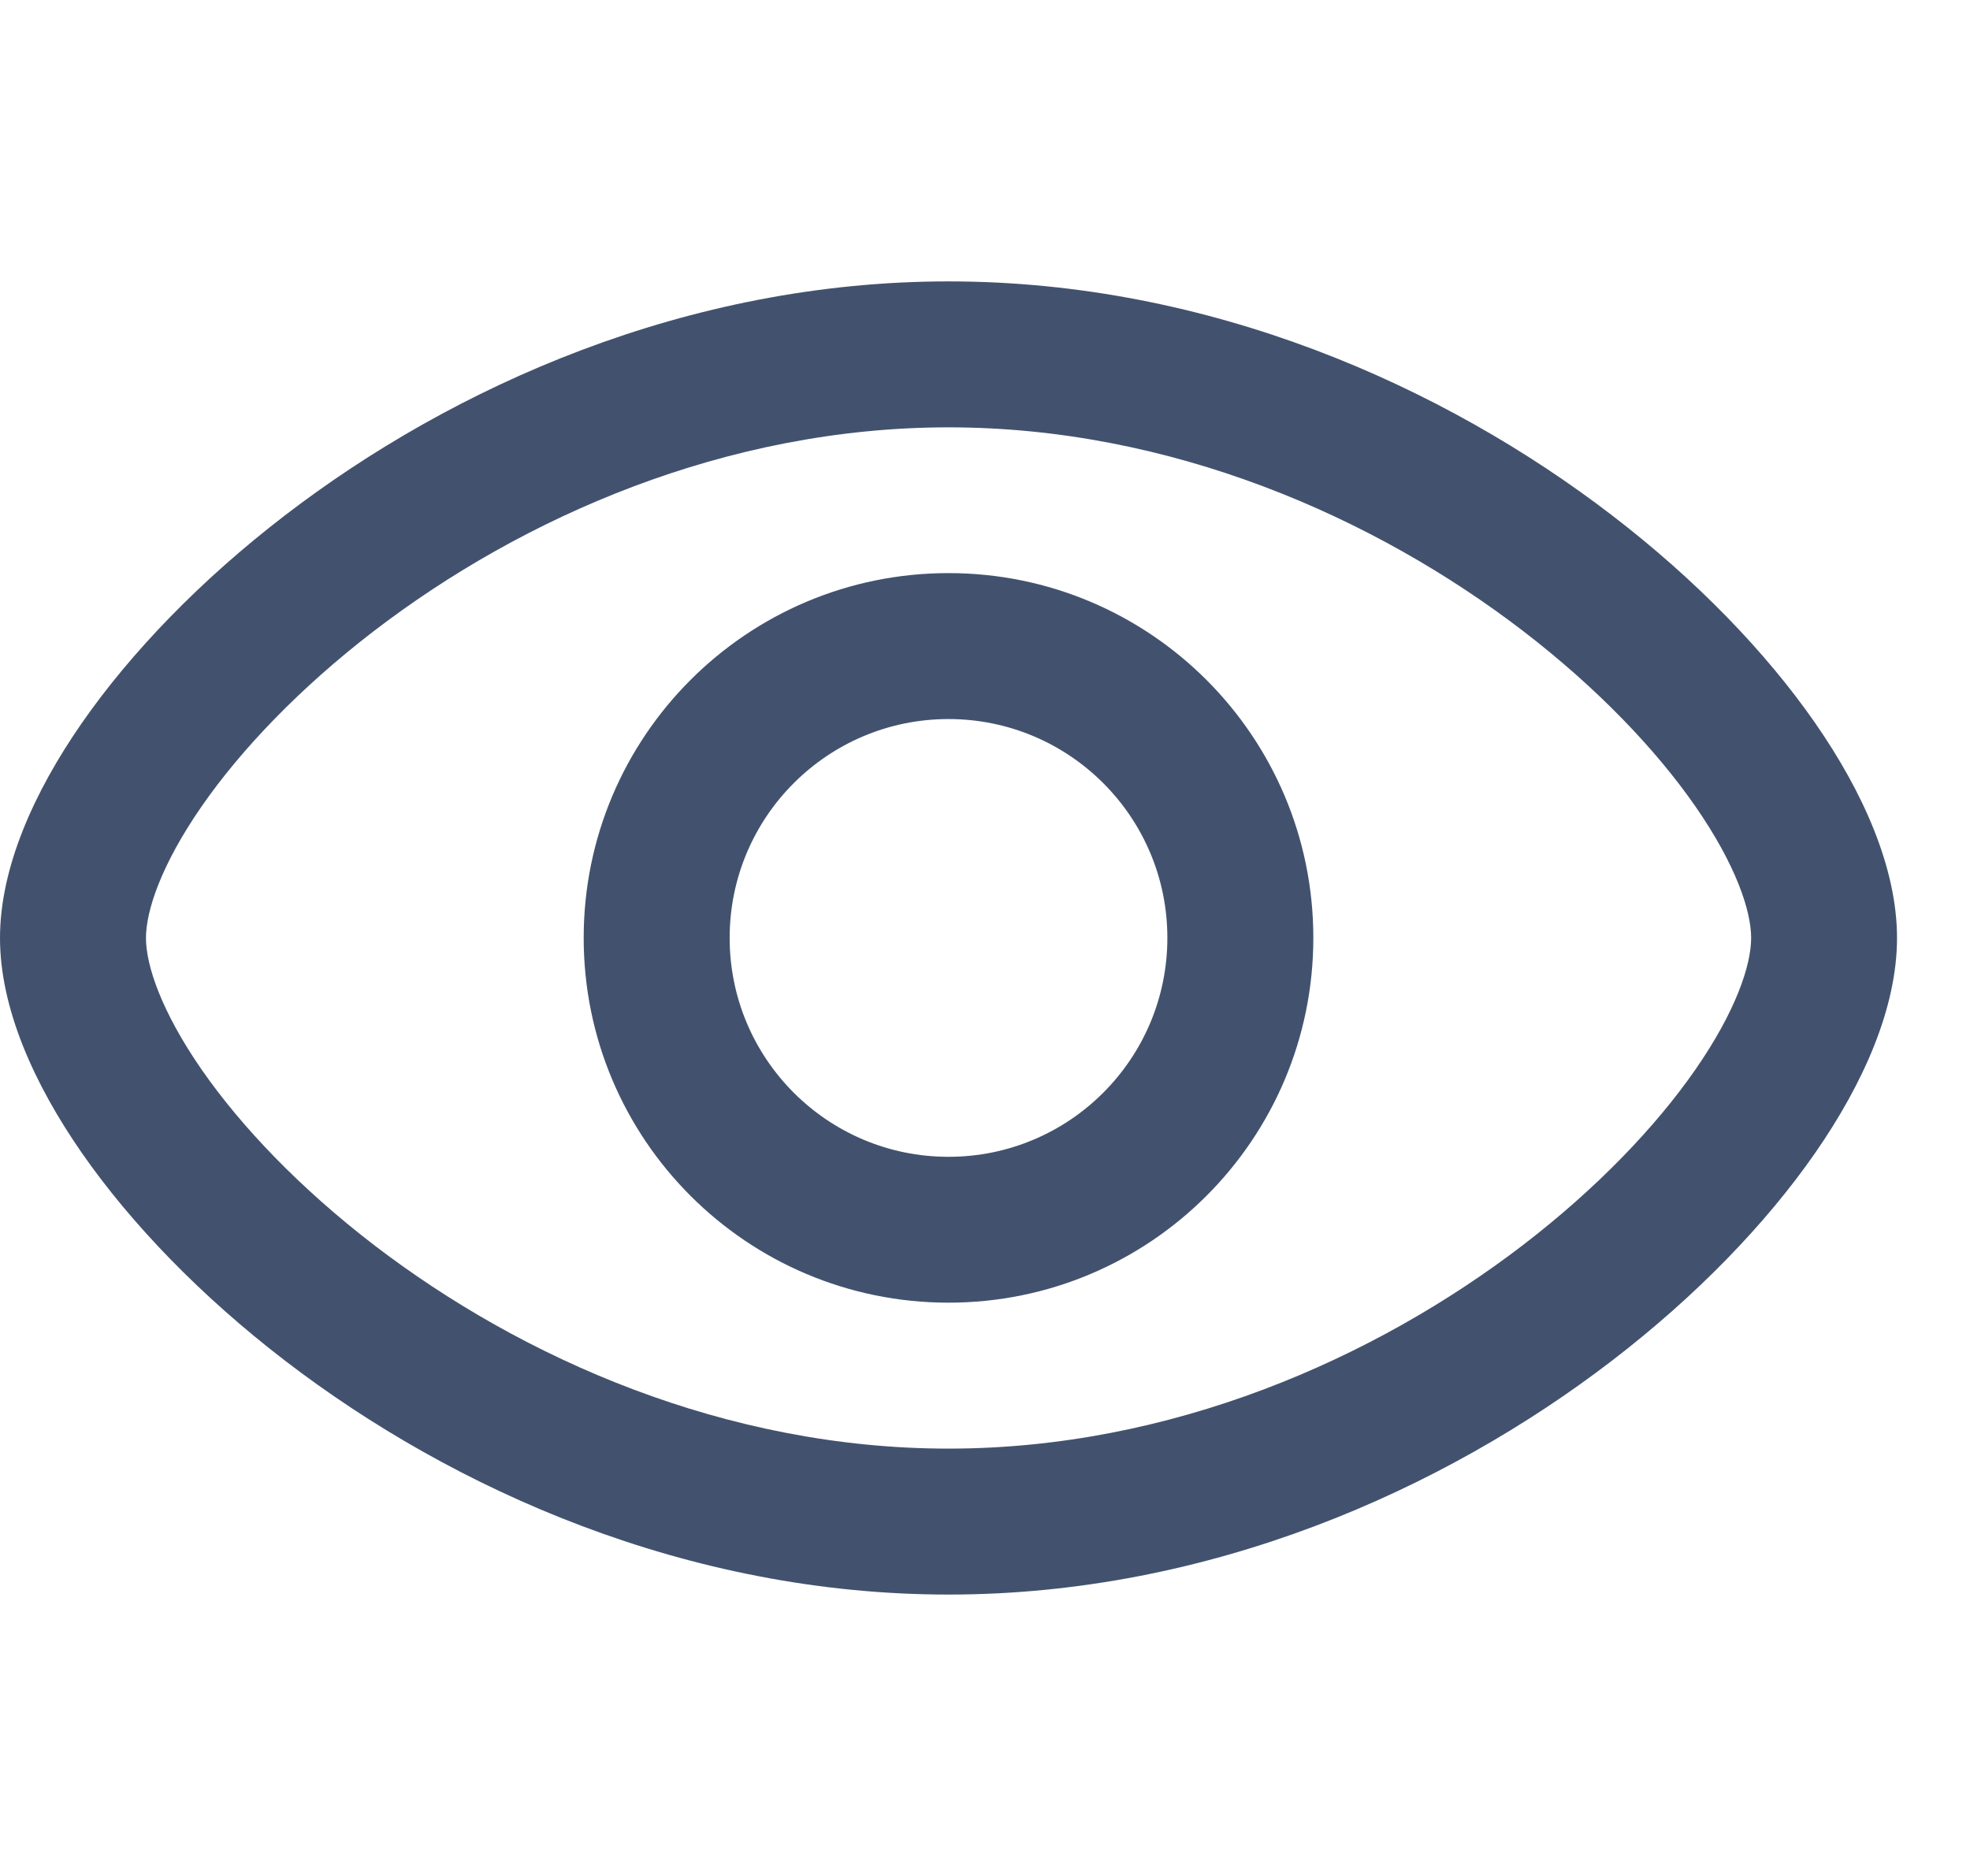 <svg width="21" height="20" viewBox="0 0 21 20" fill="none" xmlns="http://www.w3.org/2000/svg">
<path fill-rule="evenodd" clip-rule="evenodd" d="M6.222 9.999C6.222 7.851 7.963 6.11 10.111 6.11C12.259 6.11 14 7.851 14 9.999C14 12.147 12.259 13.888 10.111 13.888C7.963 13.888 6.222 12.147 6.222 9.999ZM10.111 7.666C8.822 7.666 7.778 8.711 7.778 9.999C7.778 11.288 8.822 12.333 10.111 12.333C11.4 12.333 12.444 11.288 12.444 9.999C12.444 8.711 11.4 7.666 10.111 7.666Z" fill="#42526E"/>
<path fill-rule="evenodd" clip-rule="evenodd" d="M2.15 8.596C1.716 9.223 1.556 9.712 1.556 10C1.556 10.288 1.716 10.777 2.15 11.404C2.57 12.009 3.195 12.665 3.985 13.272C5.569 14.487 7.74 15.444 10.111 15.444C12.482 15.444 14.653 14.487 16.237 13.272C17.027 12.665 17.652 12.009 18.072 11.404C18.507 10.777 18.667 10.288 18.667 10C18.667 9.712 18.507 9.223 18.072 8.596C17.652 7.991 17.027 7.335 16.237 6.728C14.653 5.513 12.482 4.556 10.111 4.556C7.74 4.556 5.569 5.513 3.985 6.728C3.195 7.335 2.57 7.991 2.15 8.596ZM3.038 5.494C4.832 4.117 7.328 3 10.111 3C12.895 3 15.39 4.117 17.184 5.494C18.083 6.184 18.826 6.954 19.35 7.709C19.86 8.444 20.222 9.251 20.222 10C20.222 10.749 19.86 11.556 19.35 12.291C18.826 13.046 18.083 13.816 17.184 14.506C15.39 15.883 12.895 17 10.111 17C7.328 17 4.832 15.883 3.038 14.506C2.139 13.816 1.397 13.046 0.872 12.291C0.362 11.556 0 10.749 0 10C0 9.251 0.362 8.444 0.872 7.709C1.397 6.954 2.139 6.184 3.038 5.494Z" fill="#42526E"/>
</svg>
